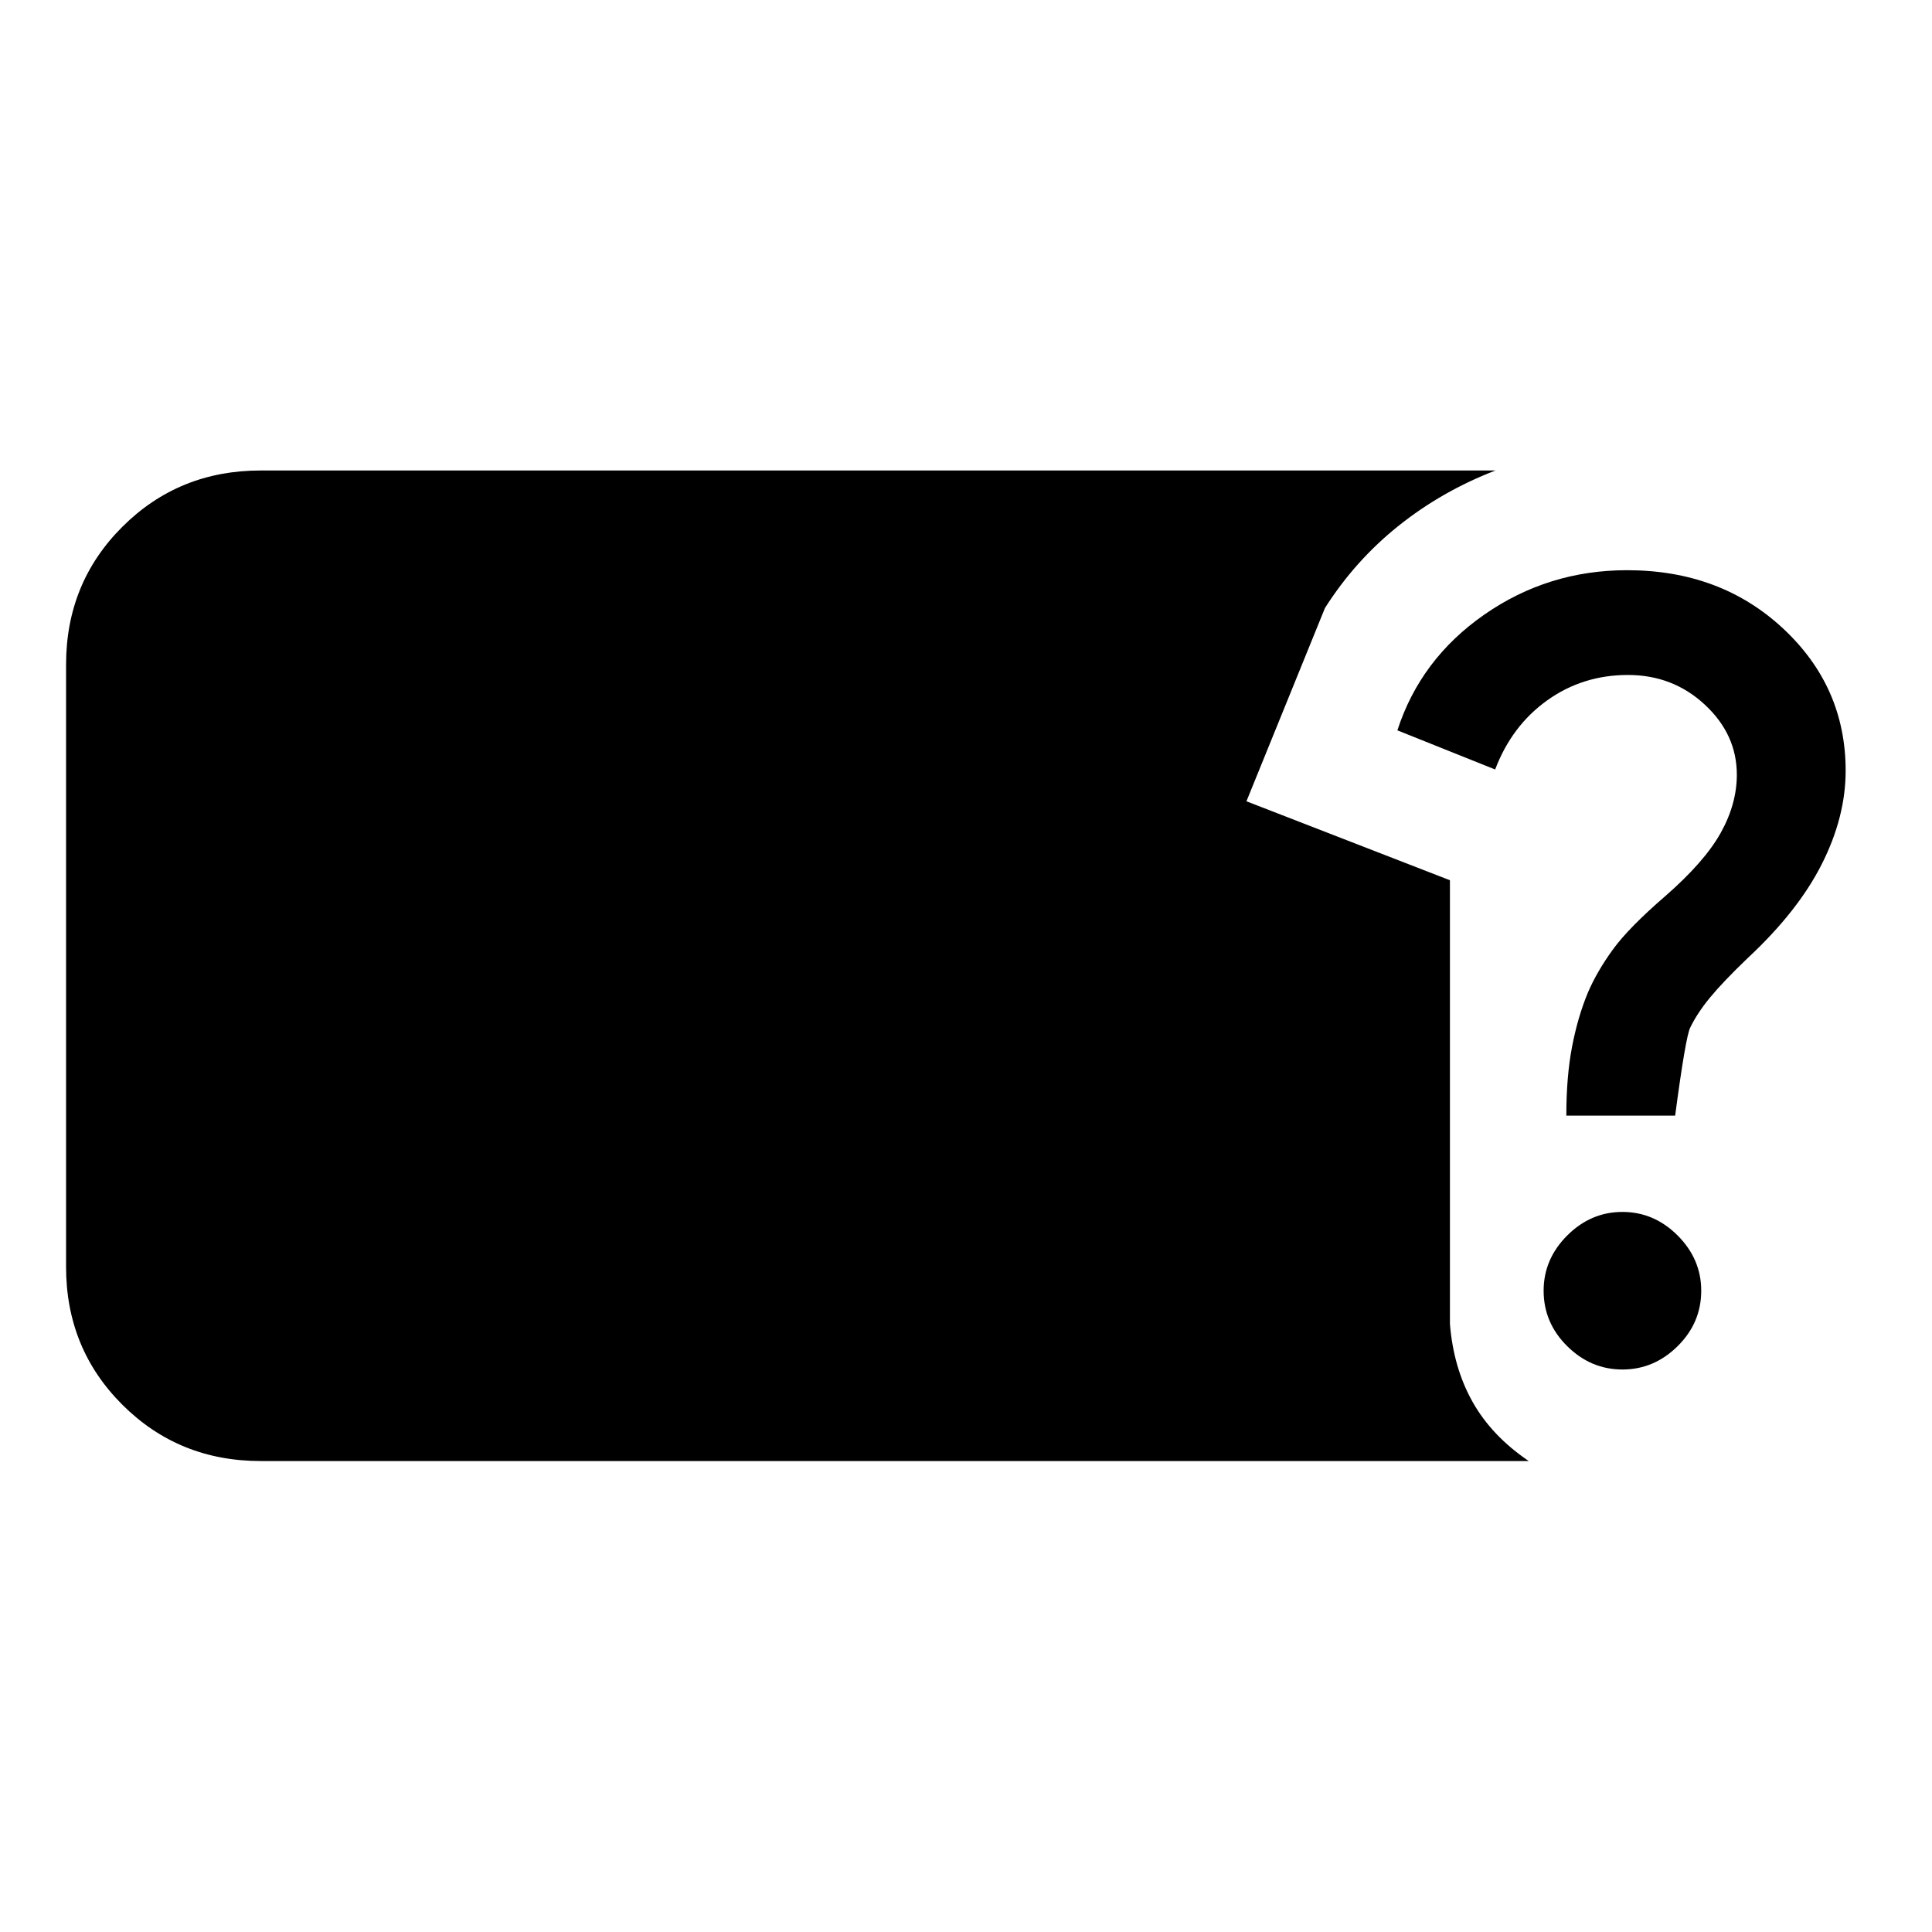 <svg xmlns="http://www.w3.org/2000/svg" width="48" height="48" viewBox="0 -960 960 960"><path d="M129.52-234.02q-40.63 0-68.66-27.91-28.03-27.92-28.03-68.55v-299.28q0-40.63 28.03-68.54 28.03-27.92 68.66-27.92h613.59q-26.59 10.24-48.2 27.51-21.61 17.28-36.56 40.86l-39 96 101.11 39.24v220.46q1.76 21.87 11.28 38.78t27.87 29.35H129.52ZM778.3-405.65q0-19.44 2.86-34.3 2.86-14.85 7.86-26.85 4.52-10.53 12.4-21.38 7.88-10.86 26.08-26.58 19.48-17 27.5-31.38 8.02-14.38 8.02-28.9 0-20.05-15.9-34.81-15.9-14.76-38.19-14.76-22.52 0-40.14 12.62t-25.86 34.34l-48.58-19.44q11.48-35.43 43.19-57.51 31.72-22.07 70.92-22.07 46.43 0 77.53 28.95 31.1 28.96 31.1 70.68 0 23-11.88 46.47-11.88 23.48-36.84 46.68-12.2 11.72-18.6 19.48-6.4 7.76-9.92 15.04-2.28 4.57-7.48 43.72H778.3Zm27.87 126.15q-15.71 0-27.43-11.6-11.72-11.6-11.72-27.55 0-15.72 11.72-27.44 11.72-11.71 27.43-11.71 15.72 0 27.44 11.71 11.72 11.72 11.72 27.44 0 15.95-11.72 27.55-11.72 11.6-27.44 11.6Z"/></svg>
